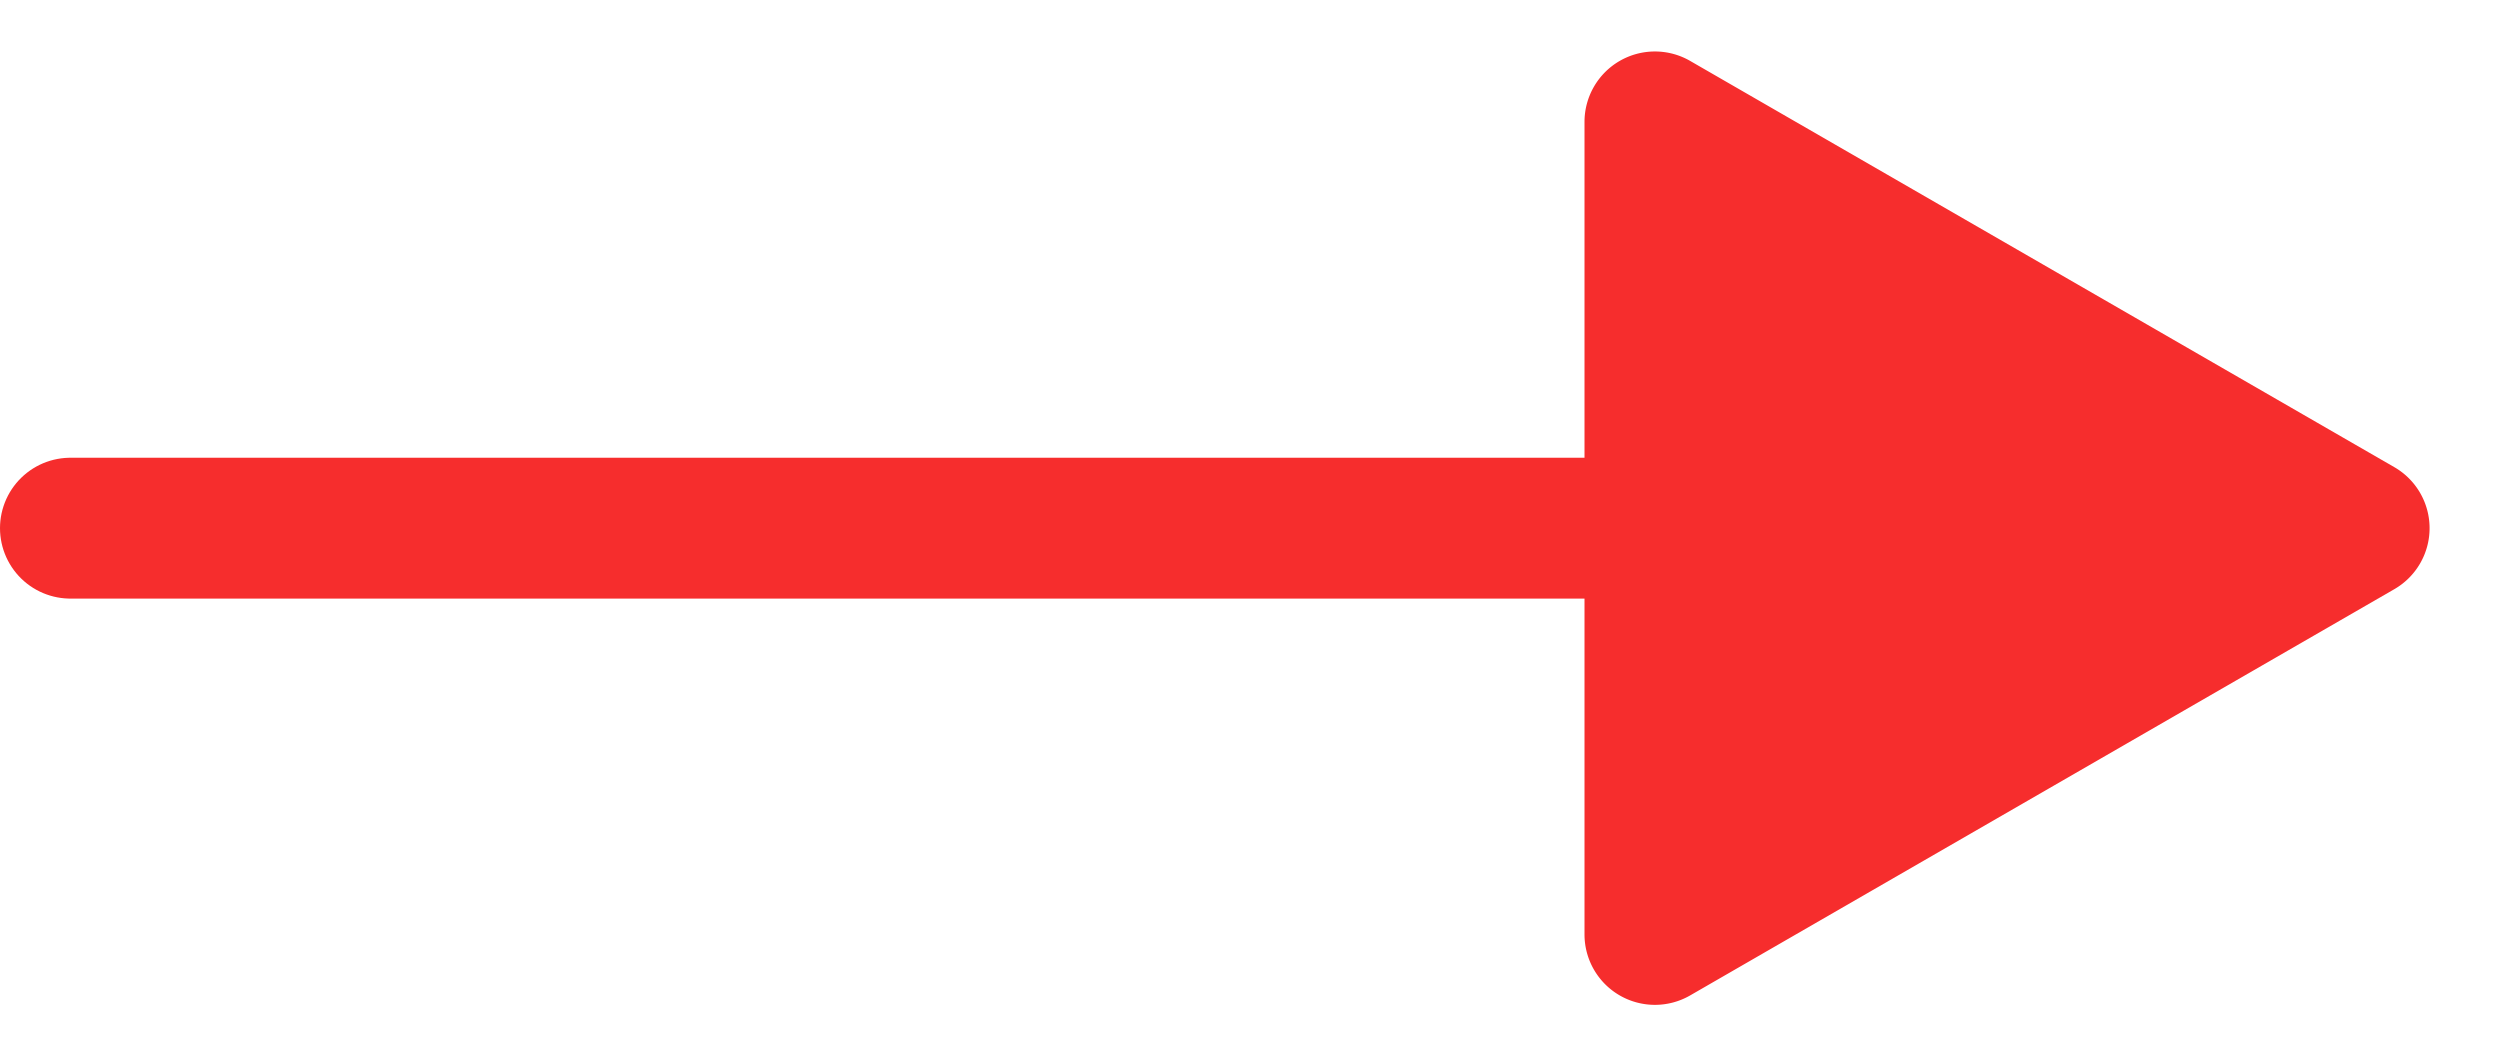 <svg xmlns="http://www.w3.org/2000/svg" width="35.5" height="15" viewBox="0 0 35.5 15">
  <g id="arrow" transform="translate(-1557.5 -2726)">
    <line id="Line_1" data-name="Line 1" x2="25" transform="translate(1558.5 2733.5)" fill="none" stroke="#f62d2d" stroke-linecap="round" stroke-width="2"/>
    <path id="Polygon_2" data-name="Polygon 2" d="M6.634,1.5a1,1,0,0,1,1.732,0l5.769,10a1,1,0,0,1-.866,1.5H1.731a1,1,0,0,1-.866-1.5Z" transform="translate(1593 2726) rotate(90)" fill="#f62d2d"/>
  </g>
</svg>
